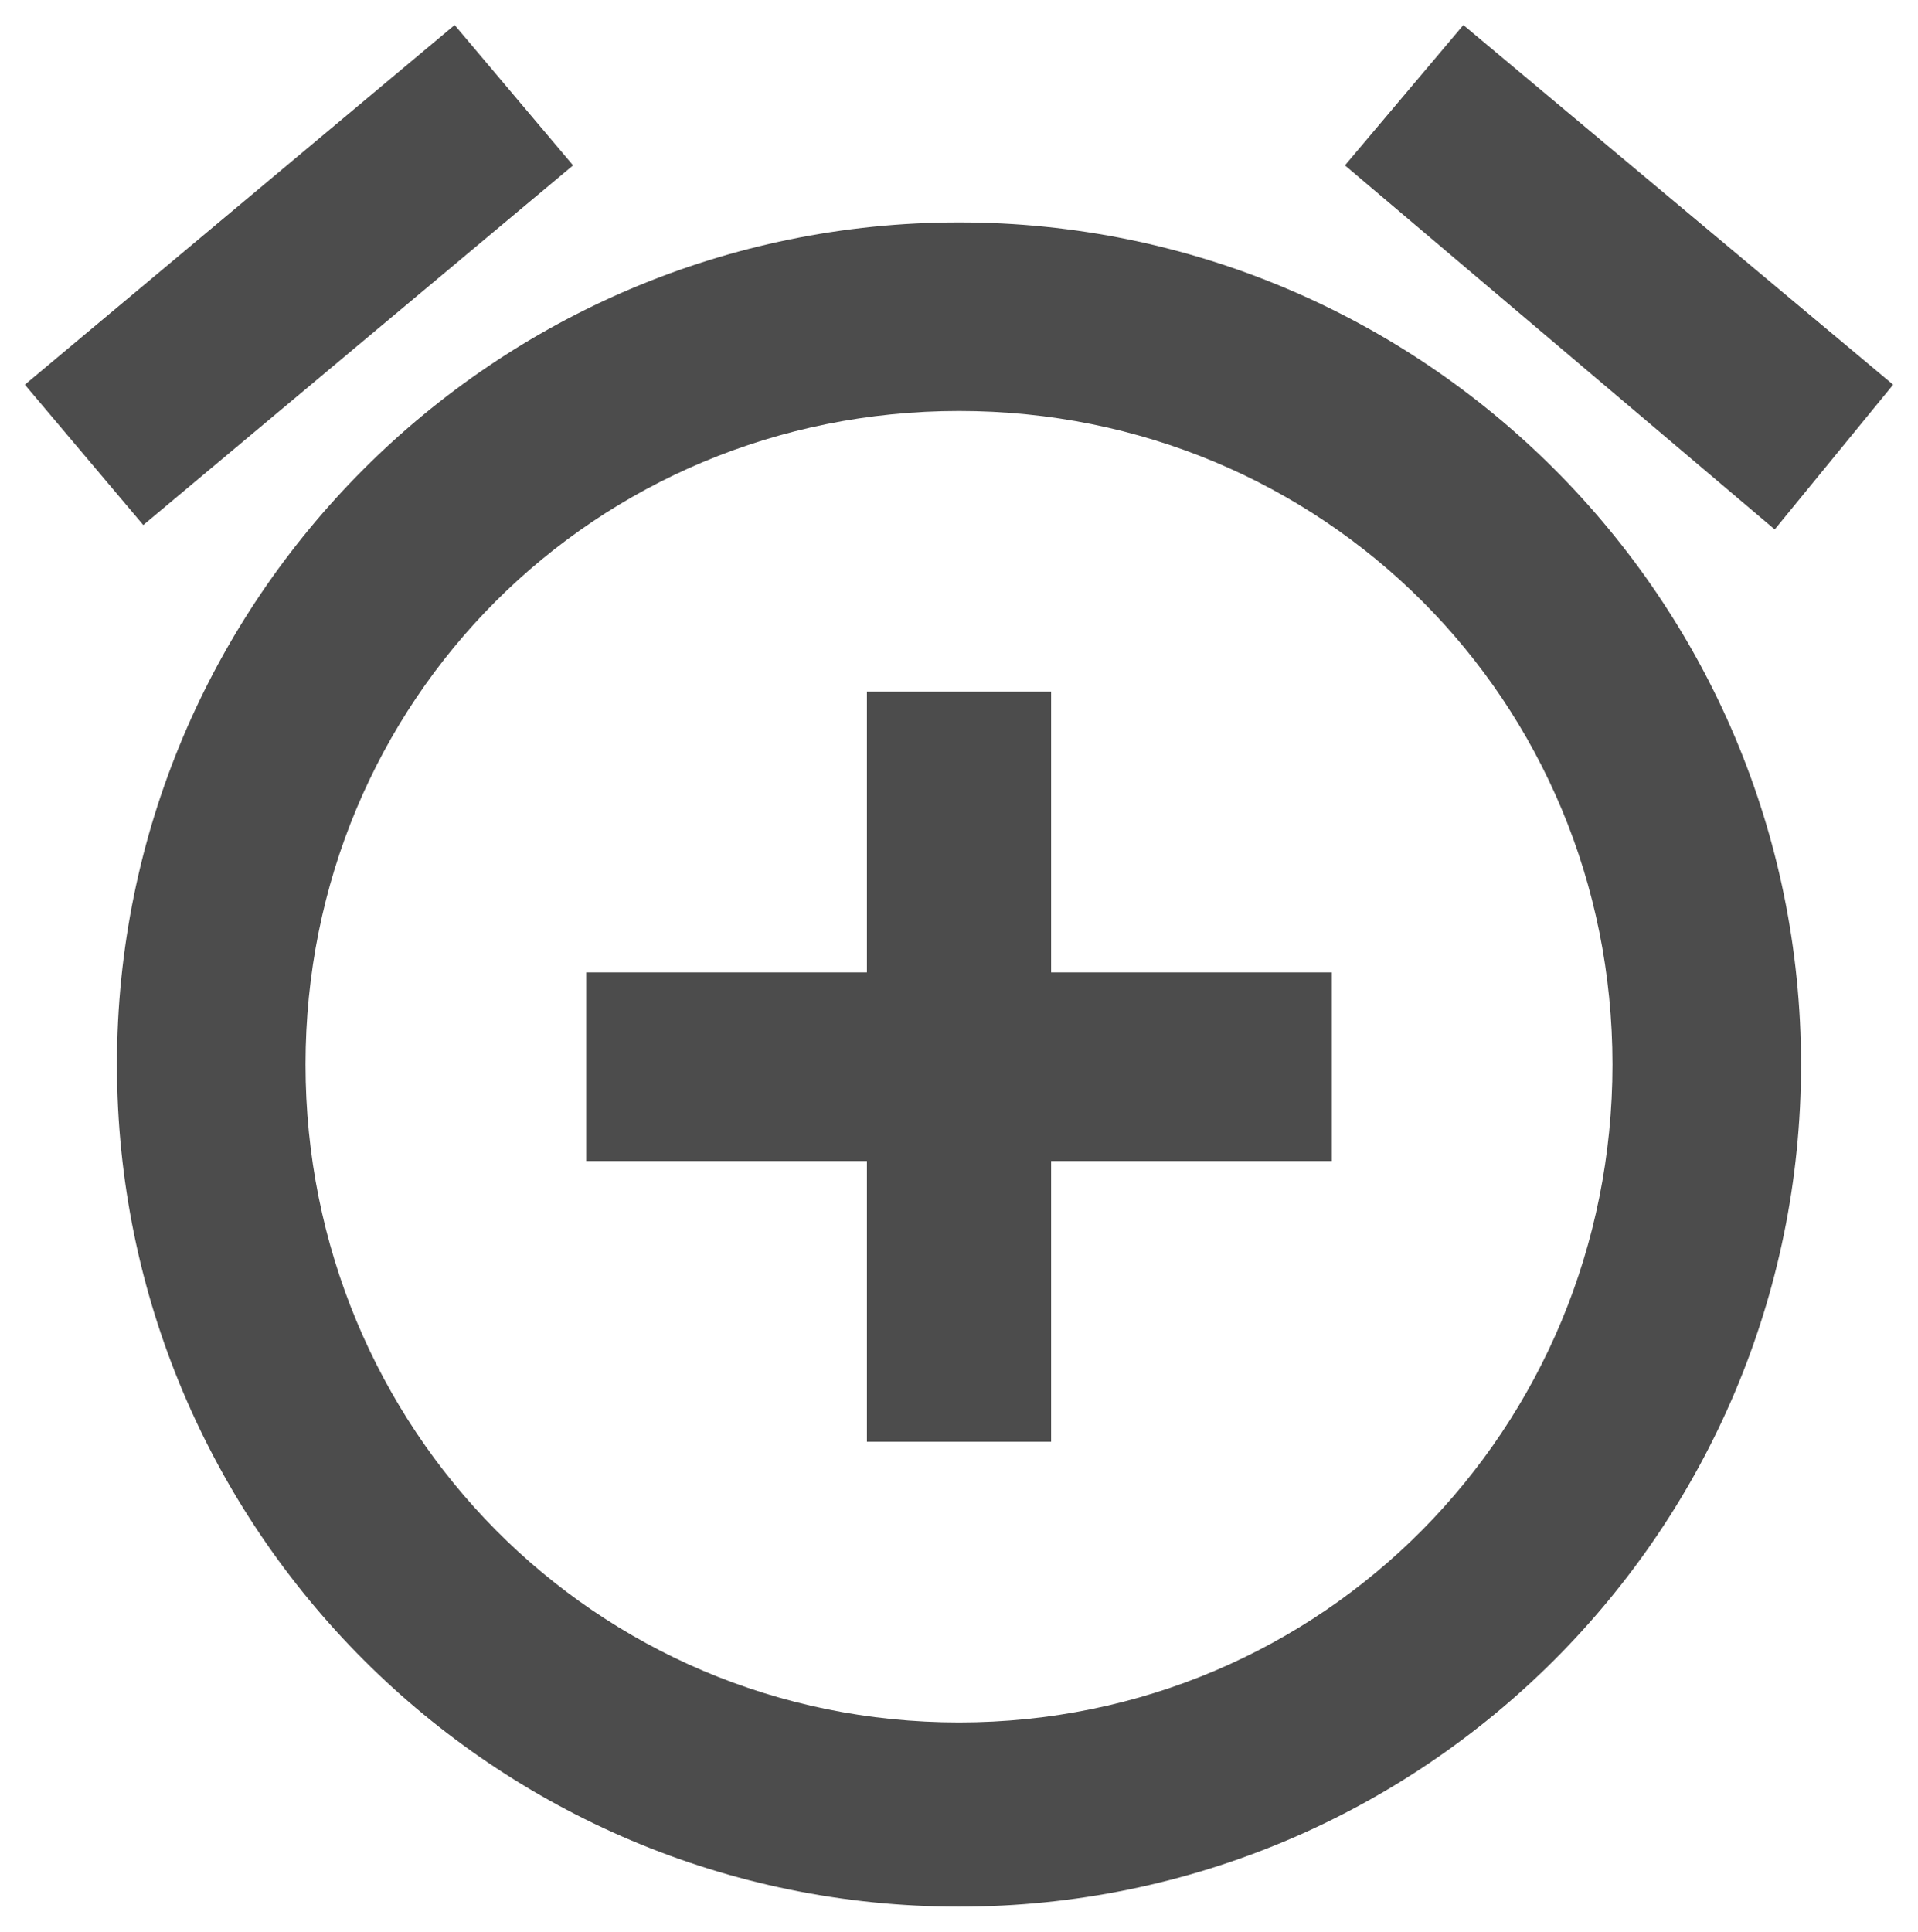 <?xml version="1.0" encoding="utf-8"?>
<svg viewBox="8.062 7.5 82 82" width="79.876" height="80.438" xmlns="http://www.w3.org/2000/svg">
  <path d="M 53 36.781 L 53 48.781 L 65 48.781 L 65 56.844 L 53 56.844 L 53 68.844 L 45.125 68.844 L 45.125 56.844 L 33.125 56.844 L 33.125 48.781 L 45.125 48.781 L 45.125 36.781 L 53 36.781 Z M 49.062 80.844 C 64.625 80.844 77 68.281 77 52.719 C 77 37.157 64.625 24.781 49.062 24.781 C 33.499 24.781 21.124 37.156 21.124 52.719 C 21.124 68.282 33.499 80.844 49.062 80.844 Z M 49.062 16.719 C 68.937 16.719 85.062 32.844 85.062 52.719 C 85.062 72.594 68.937 88.719 49.062 88.719 C 29.187 88.719 13.062 72.594 13.062 52.719 C 13.062 32.844 29.187 16.719 49.062 16.719 Z M 89 23.656 L 83.937 29.844 L 65.562 14.281 L 70.625 8.281 Z M 32.562 14.281 L 14.187 29.656 L 9.124 23.656 L 27.499 8.281 Z" style="fill: rgb(76, 76, 76);"/>
</svg>